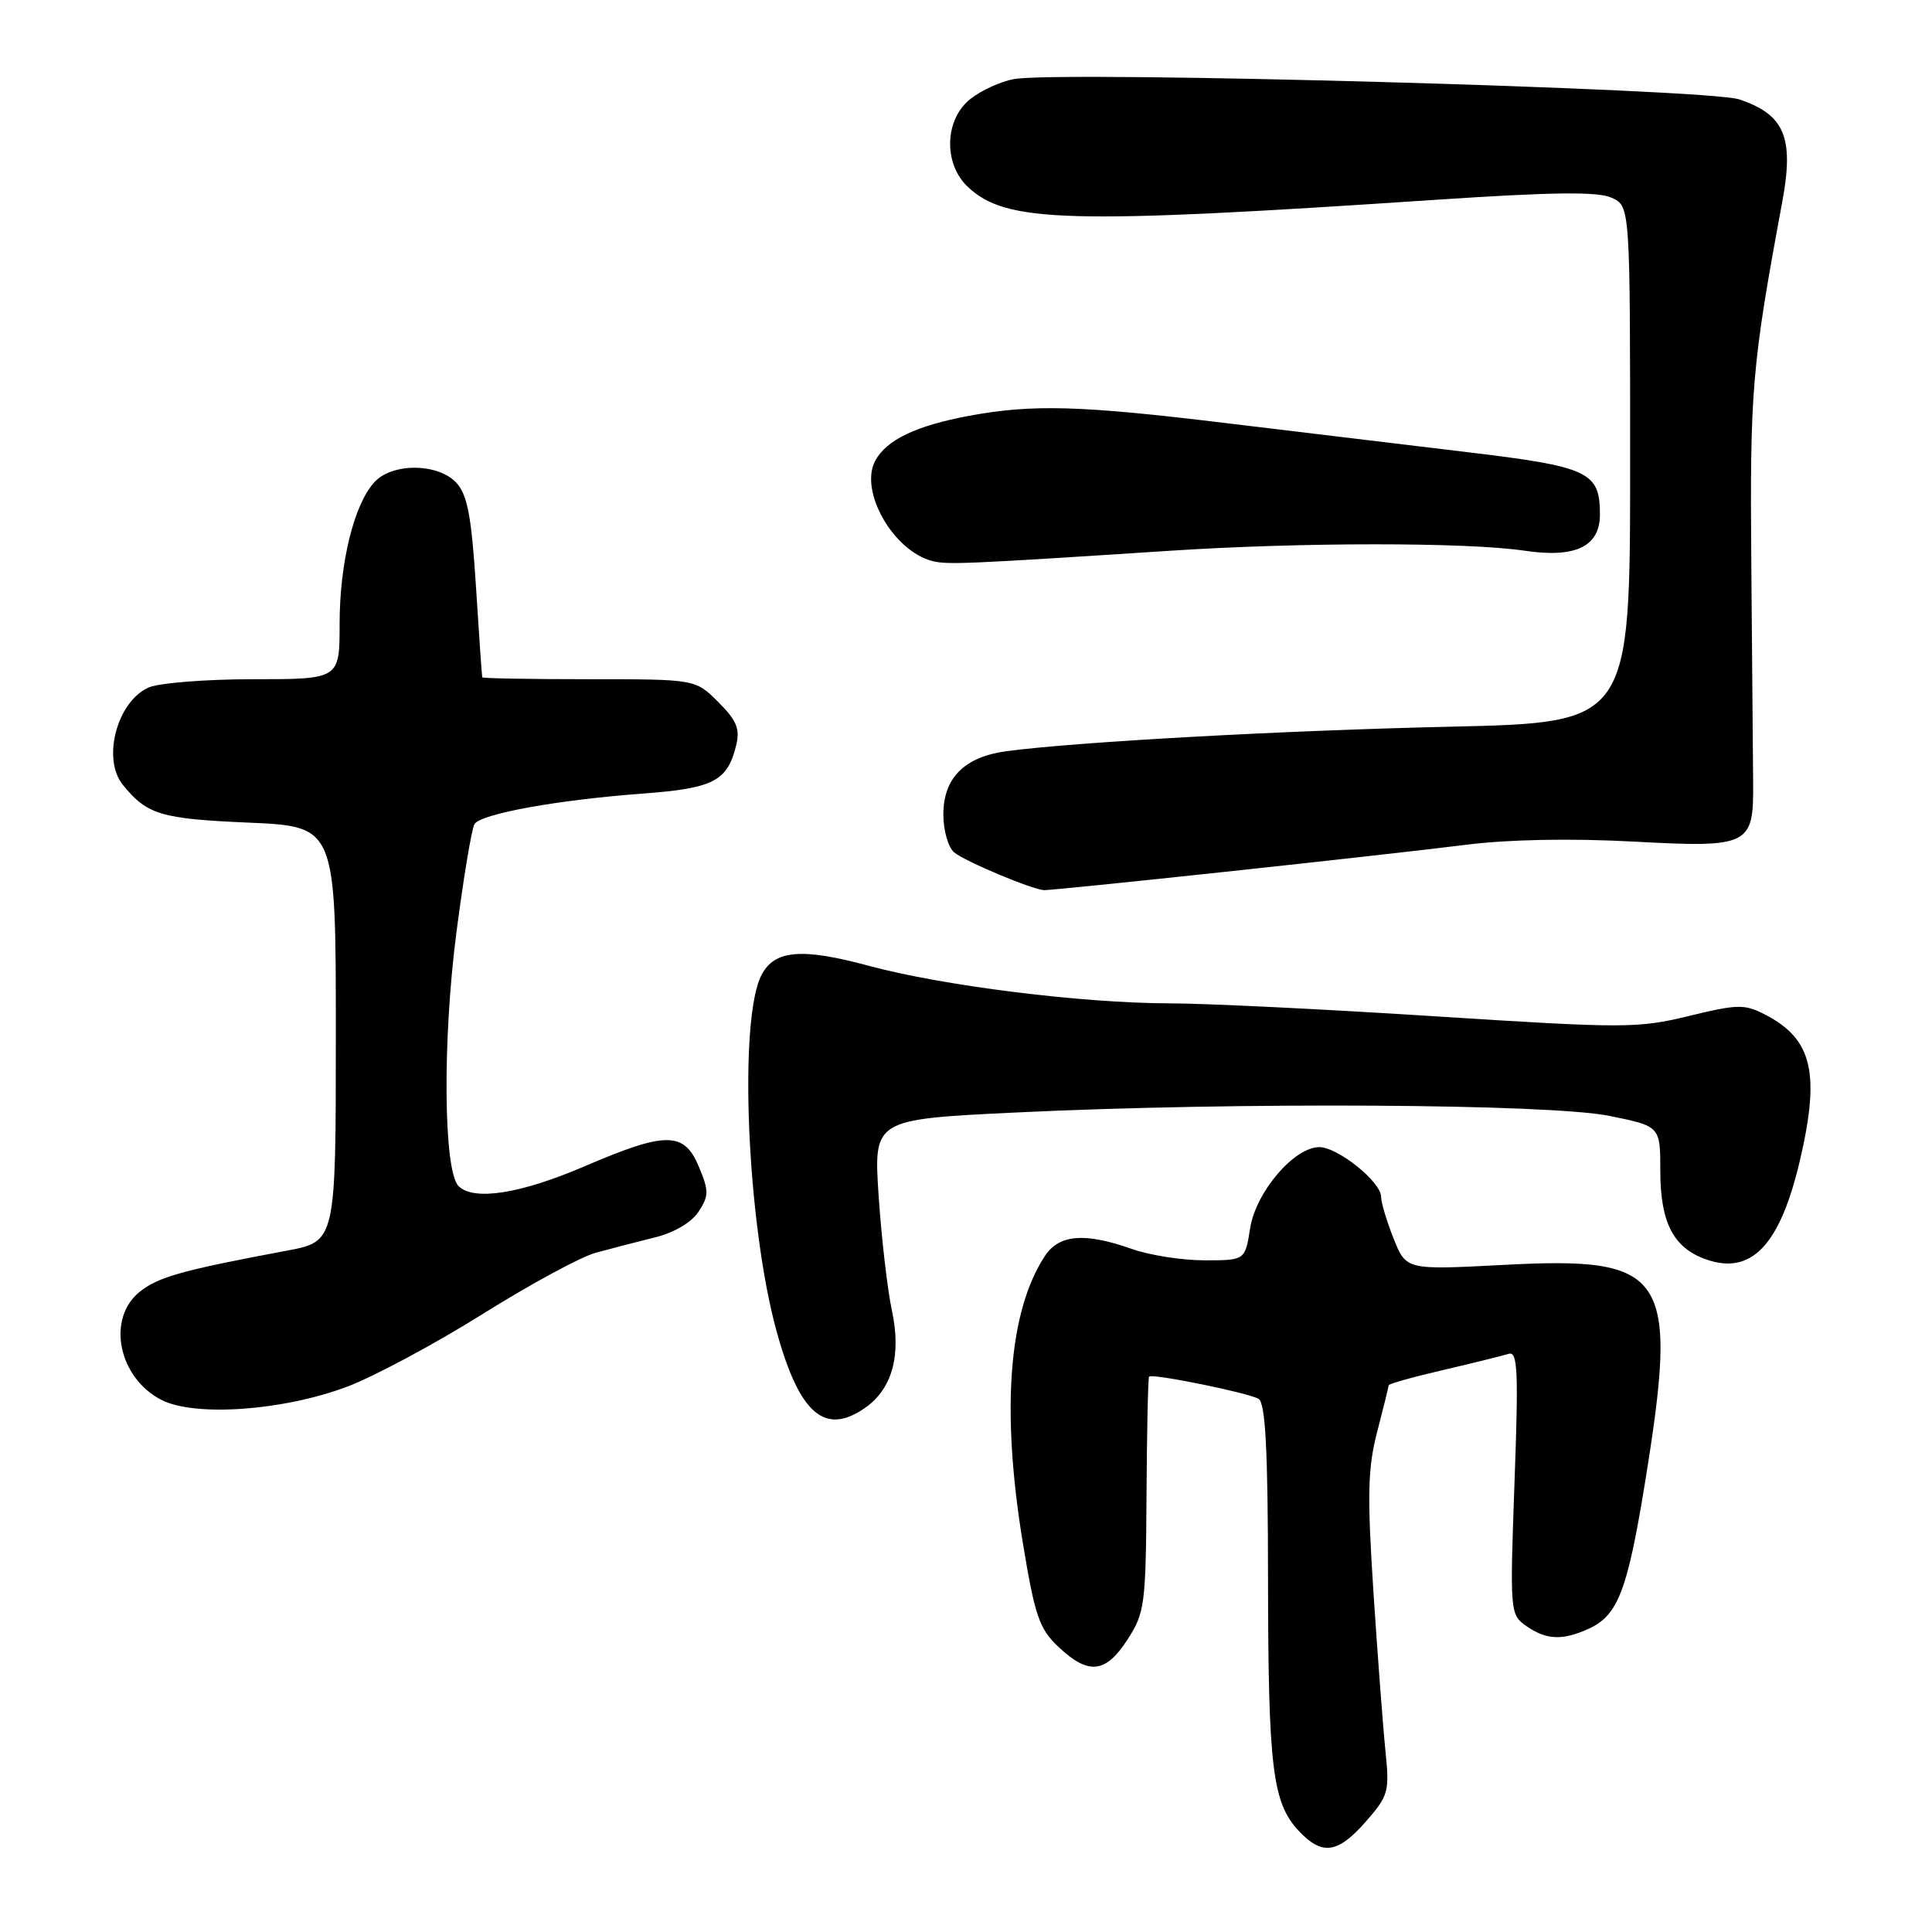 <?xml version="1.0" encoding="UTF-8" standalone="no"?>
<!DOCTYPE svg PUBLIC "-//W3C//DTD SVG 1.1//EN" "http://www.w3.org/Graphics/SVG/1.1/DTD/svg11.dtd" >
<svg xmlns="http://www.w3.org/2000/svg" xmlns:xlink="http://www.w3.org/1999/xlink" version="1.1" viewBox="0 0 256 256">
 <g >
 <path fill="currentColor"
d=" M 180.98 241.37 C 183.97 237.96 184.13 237.39 183.59 232.12 C 183.27 229.03 182.55 219.52 181.99 210.99 C 181.15 198.02 181.23 194.54 182.49 189.70 C 183.32 186.51 184.00 183.75 184.00 183.56 C 184.00 183.37 187.26 182.45 191.25 181.53 C 195.24 180.60 199.13 179.63 199.91 179.39 C 201.10 179.01 201.22 181.64 200.68 196.43 C 200.06 213.66 200.09 213.95 202.25 215.46 C 204.89 217.31 207.03 217.40 210.53 215.81 C 214.37 214.05 215.64 210.77 217.94 196.65 C 222.48 168.70 221.02 166.45 199.15 167.61 C 186.33 168.28 186.33 168.28 184.66 164.12 C 183.75 161.83 183.00 159.33 183.00 158.57 C 183.00 156.61 177.26 152.00 174.82 152.00 C 171.48 152.00 166.41 157.94 165.65 162.75 C 164.98 167.00 164.98 167.00 159.61 167.00 C 156.66 167.00 152.34 166.33 150.00 165.50 C 143.71 163.28 140.33 163.56 138.44 166.45 C 133.63 173.79 132.64 186.88 135.54 204.50 C 137.14 214.18 137.71 215.83 140.28 218.25 C 144.25 221.98 146.50 221.73 149.40 217.25 C 151.69 213.71 151.83 212.63 151.92 198.08 C 151.97 189.60 152.12 182.55 152.26 182.41 C 152.70 181.96 165.49 184.57 166.77 185.36 C 167.68 185.92 168.01 192.09 168.02 209.31 C 168.05 234.31 168.61 238.89 172.09 242.60 C 175.19 245.90 177.25 245.62 180.98 241.37 Z  M 114.64 186.54 C 118.22 184.03 119.45 179.60 118.19 173.69 C 117.58 170.84 116.79 163.96 116.42 158.41 C 115.76 148.32 115.76 148.32 134.63 147.41 C 163.74 146.01 205.25 146.25 213.25 147.86 C 220.00 149.23 220.00 149.23 220.00 155.15 C 220.00 162.02 221.74 165.37 226.10 166.89 C 232.07 168.97 235.85 165.00 238.47 153.88 C 241.22 142.20 240.16 137.68 233.89 134.44 C 231.16 133.03 230.25 133.05 223.76 134.63 C 217.01 136.27 215.22 136.27 190.06 134.66 C 175.45 133.72 159.68 132.95 155.00 132.95 C 143.43 132.93 125.00 130.64 115.15 127.98 C 106.26 125.58 102.67 125.87 100.93 129.14 C 97.82 134.95 98.97 162.22 102.93 176.51 C 105.95 187.38 109.31 190.27 114.64 186.54 Z  M 46.03 183.73 C 49.62 182.37 57.69 178.04 63.96 174.11 C 70.23 170.19 76.96 166.53 78.93 166.00 C 80.89 165.46 84.41 164.55 86.75 163.97 C 89.32 163.34 91.62 161.99 92.56 160.56 C 93.94 158.44 93.95 157.81 92.60 154.59 C 90.65 149.92 88.27 149.90 77.51 154.52 C 68.98 158.19 62.76 159.16 60.76 157.16 C 58.76 155.16 58.62 137.82 60.48 123.54 C 61.43 116.25 62.50 109.80 62.87 109.20 C 63.72 107.83 73.88 105.99 85.21 105.15 C 94.55 104.45 96.38 103.51 97.54 98.78 C 98.08 96.58 97.62 95.47 95.18 93.03 C 92.15 90.00 92.15 90.00 78.08 90.00 C 70.33 90.00 63.96 89.89 63.90 89.75 C 63.85 89.61 63.48 84.22 63.07 77.76 C 62.49 68.53 61.94 65.60 60.51 64.01 C 58.10 61.35 51.95 61.29 49.59 63.91 C 46.89 66.88 45.00 74.62 45.00 82.66 C 45.00 90.00 45.00 90.00 33.55 90.00 C 27.25 90.00 21.00 90.50 19.66 91.11 C 15.48 93.01 13.50 100.58 16.28 104.00 C 19.49 107.95 21.31 108.50 32.90 109.00 C 44.50 109.50 44.50 109.50 44.50 137.00 C 44.50 164.50 44.50 164.50 38.00 165.72 C 24.22 168.30 21.04 169.18 18.56 171.13 C 14.09 174.65 15.64 182.53 21.38 185.49 C 25.81 187.77 37.57 186.93 46.03 183.73 Z  M 162.34 115.52 C 175.08 114.16 189.47 112.54 194.33 111.93 C 199.83 111.23 208.13 111.07 216.36 111.51 C 231.84 112.34 232.37 112.08 232.30 103.69 C 232.28 100.84 232.17 87.93 232.06 75.00 C 231.86 51.59 232.11 48.58 236.17 26.68 C 237.74 18.20 236.46 15.18 230.46 13.17 C 226.24 11.75 140.55 9.35 134.35 10.48 C 132.62 10.79 130.03 11.97 128.60 13.10 C 125.15 15.81 124.97 21.69 128.25 24.77 C 133.32 29.53 141.31 29.75 190.30 26.47 C 205.79 25.44 211.72 25.37 213.55 26.20 C 216.00 27.32 216.00 27.32 216.00 61.54 C 216.00 95.75 216.00 95.75 192.25 96.29 C 169.97 96.79 142.69 98.30 133.40 99.53 C 127.80 100.28 125.00 103.07 125.00 107.92 C 125.00 110.04 125.64 112.29 126.44 112.95 C 127.88 114.14 136.73 117.86 138.34 117.95 C 138.80 117.98 149.60 116.89 162.34 115.52 Z  M 155.00 72.98 C 172.40 71.84 194.42 71.84 202.00 72.97 C 208.76 73.98 212.00 72.42 212.00 68.17 C 212.00 62.52 210.54 61.84 194.40 59.91 C 186.20 58.93 171.85 57.20 162.50 56.07 C 143.15 53.72 136.83 53.54 128.45 55.09 C 121.41 56.40 117.45 58.28 115.97 61.06 C 113.83 65.05 118.33 72.97 123.50 74.33 C 125.50 74.85 127.82 74.75 155.00 72.98 Z "/>
</g>
</svg>